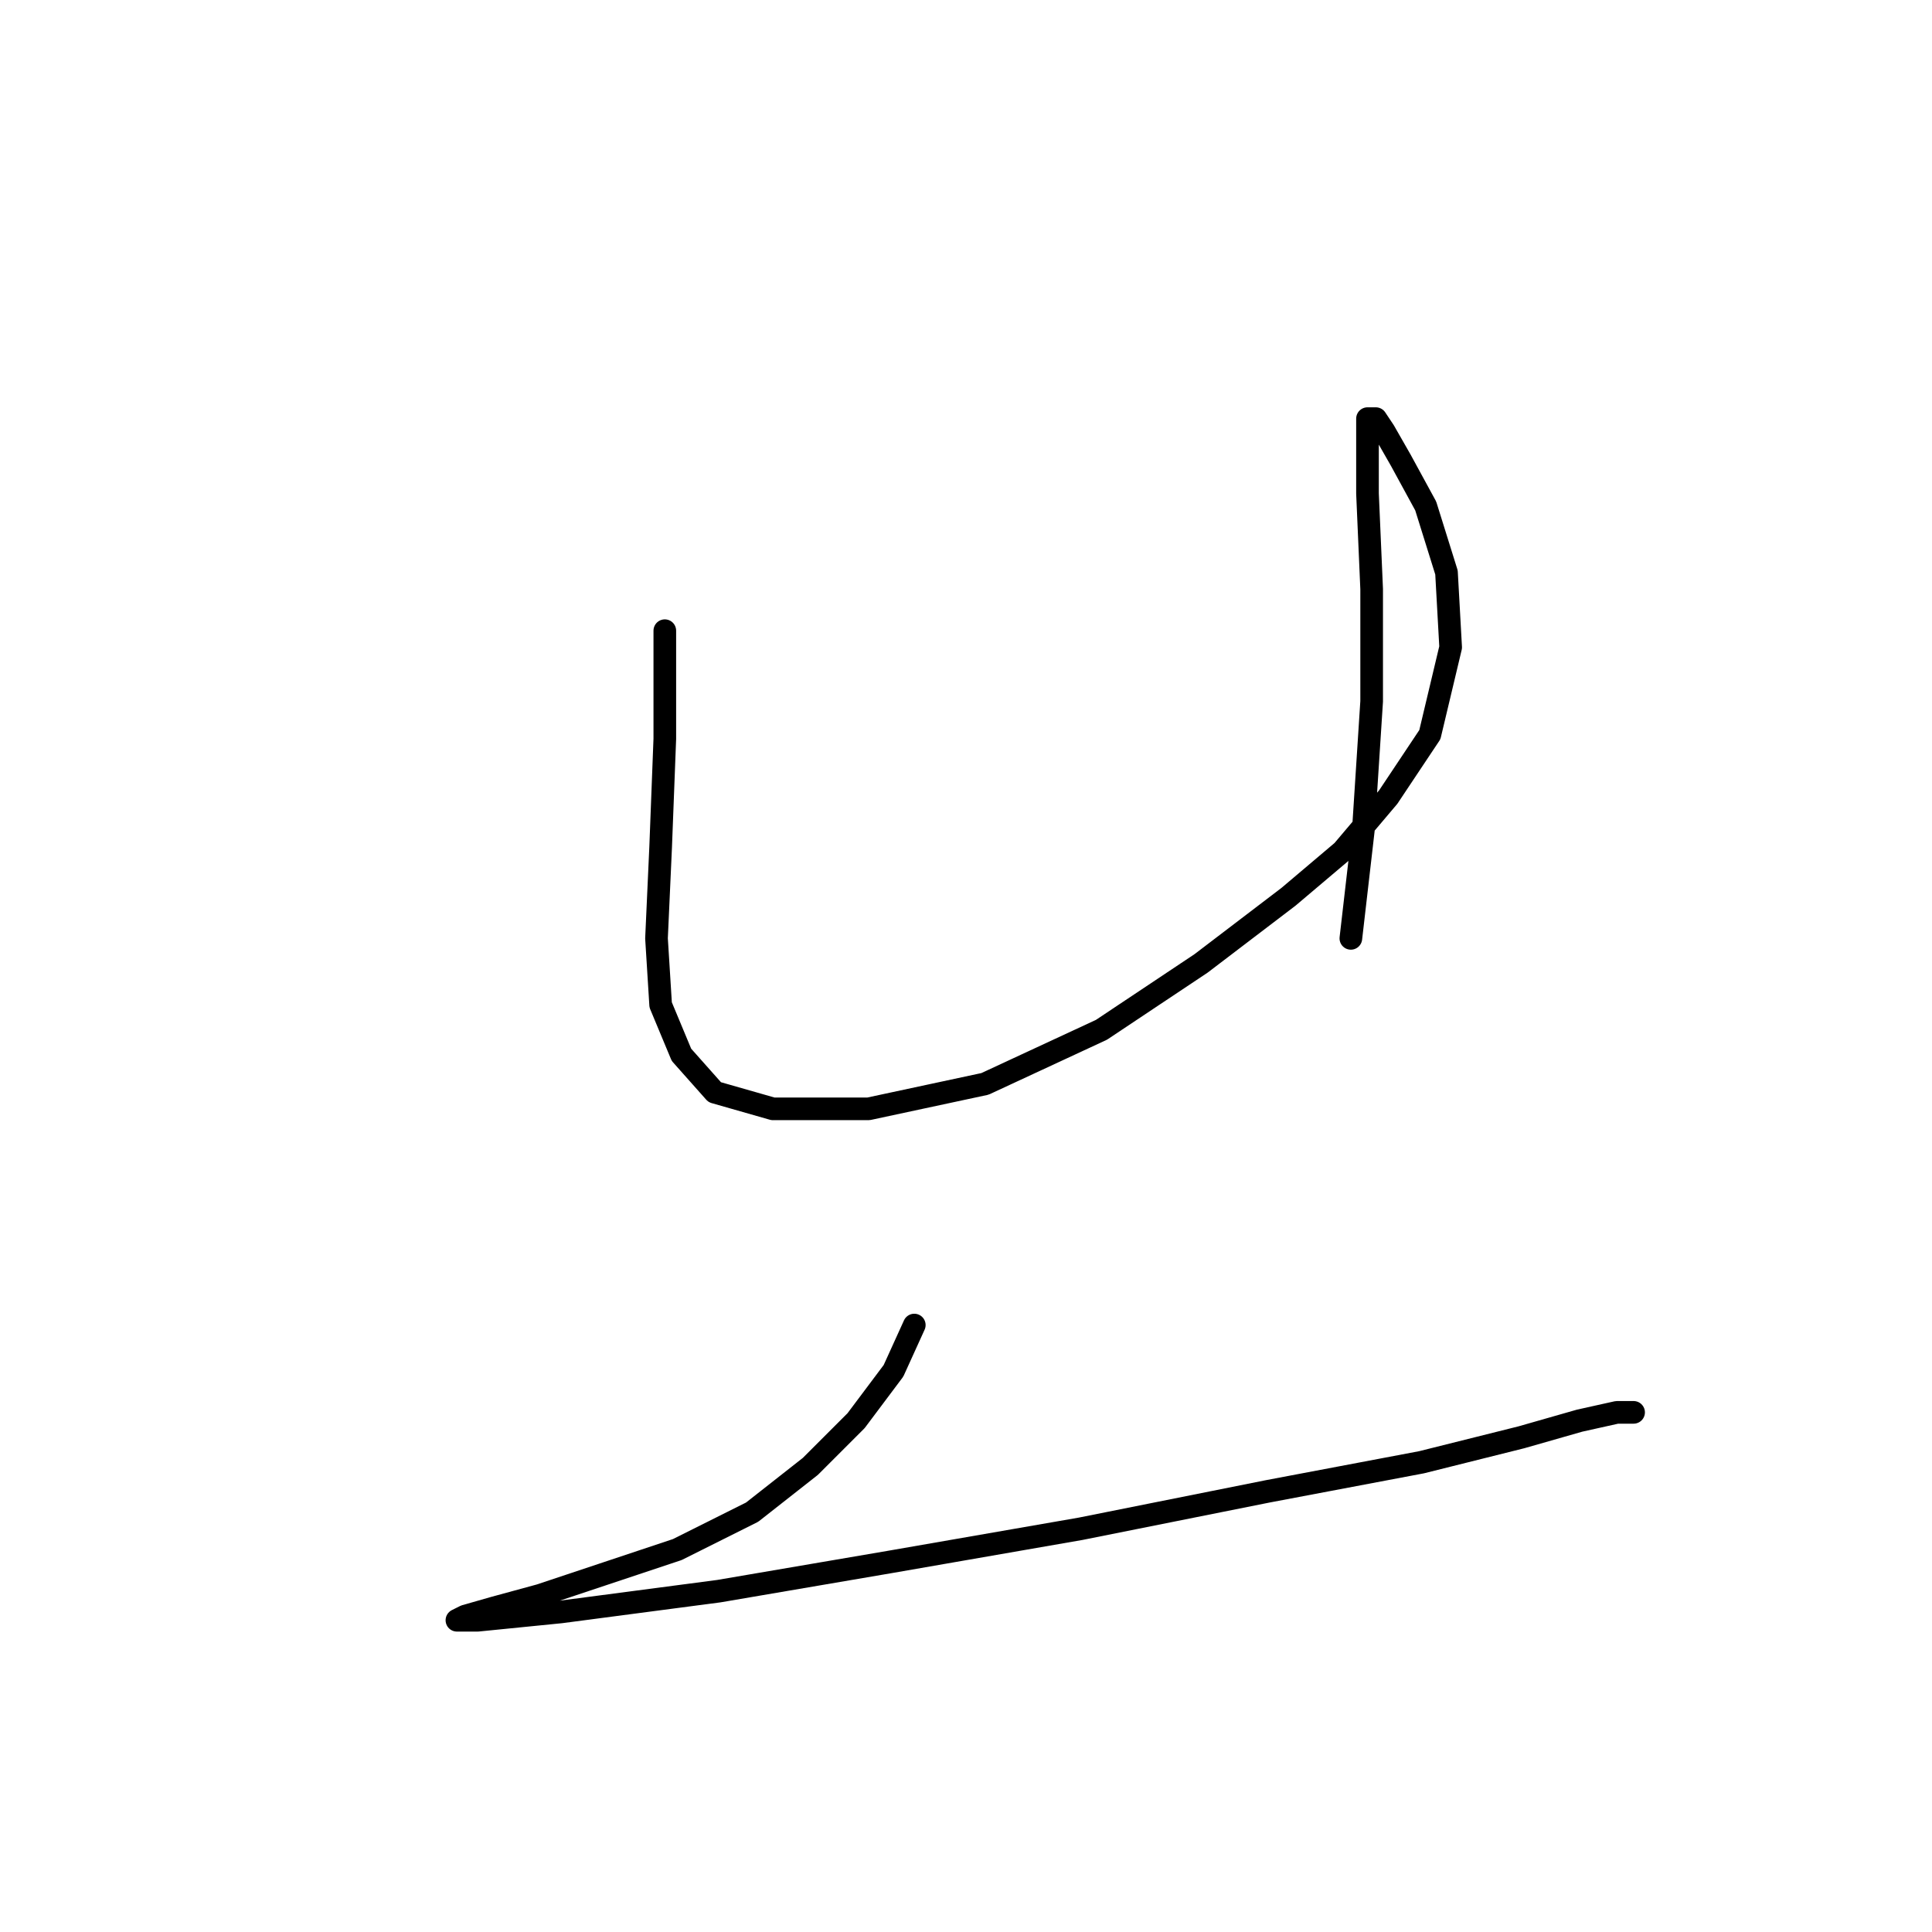 <?xml version="1.0" standalone="no"?>
    <svg width="256" height="256" xmlns="http://www.w3.org/2000/svg" version="1.1">
    <polyline stroke="black" stroke-width="3" stroke-linecap="round" fill="transparent" stroke-linejoin="round" points="88.091 83.569 88.091 97.893 87.54 112.218 86.99 124.338 87.54 133.153 90.295 139.764 94.703 144.723 102.416 146.927 115.087 146.927 130.514 143.621 145.94 136.459 159.163 127.644 170.732 118.829 177.895 112.768 183.955 105.606 189.464 97.342 192.219 85.772 191.668 75.856 188.913 67.04 185.608 60.98 183.404 57.124 182.302 55.471 181.2 55.471 181.2 58.776 181.2 65.388 181.751 78.059 181.751 92.935 180.649 110.014 178.996 124.338 178.996 124.338 " />
        <polyline stroke="black" stroke-width="3" stroke-linecap="round" fill="transparent" stroke-linejoin="round" points="121.148 175.576 118.393 181.636 113.435 188.247 107.374 194.307 99.661 200.368 89.744 205.326 79.827 208.632 71.563 211.387 65.503 213.039 61.646 214.141 60.544 214.692 63.299 214.692 74.318 213.59 95.254 210.836 117.842 206.979 143.185 202.572 167.978 197.613 188.362 193.757 201.585 190.451 209.298 188.247 214.257 187.145 216.46 187.145 216.46 187.145 " />
        </svg>